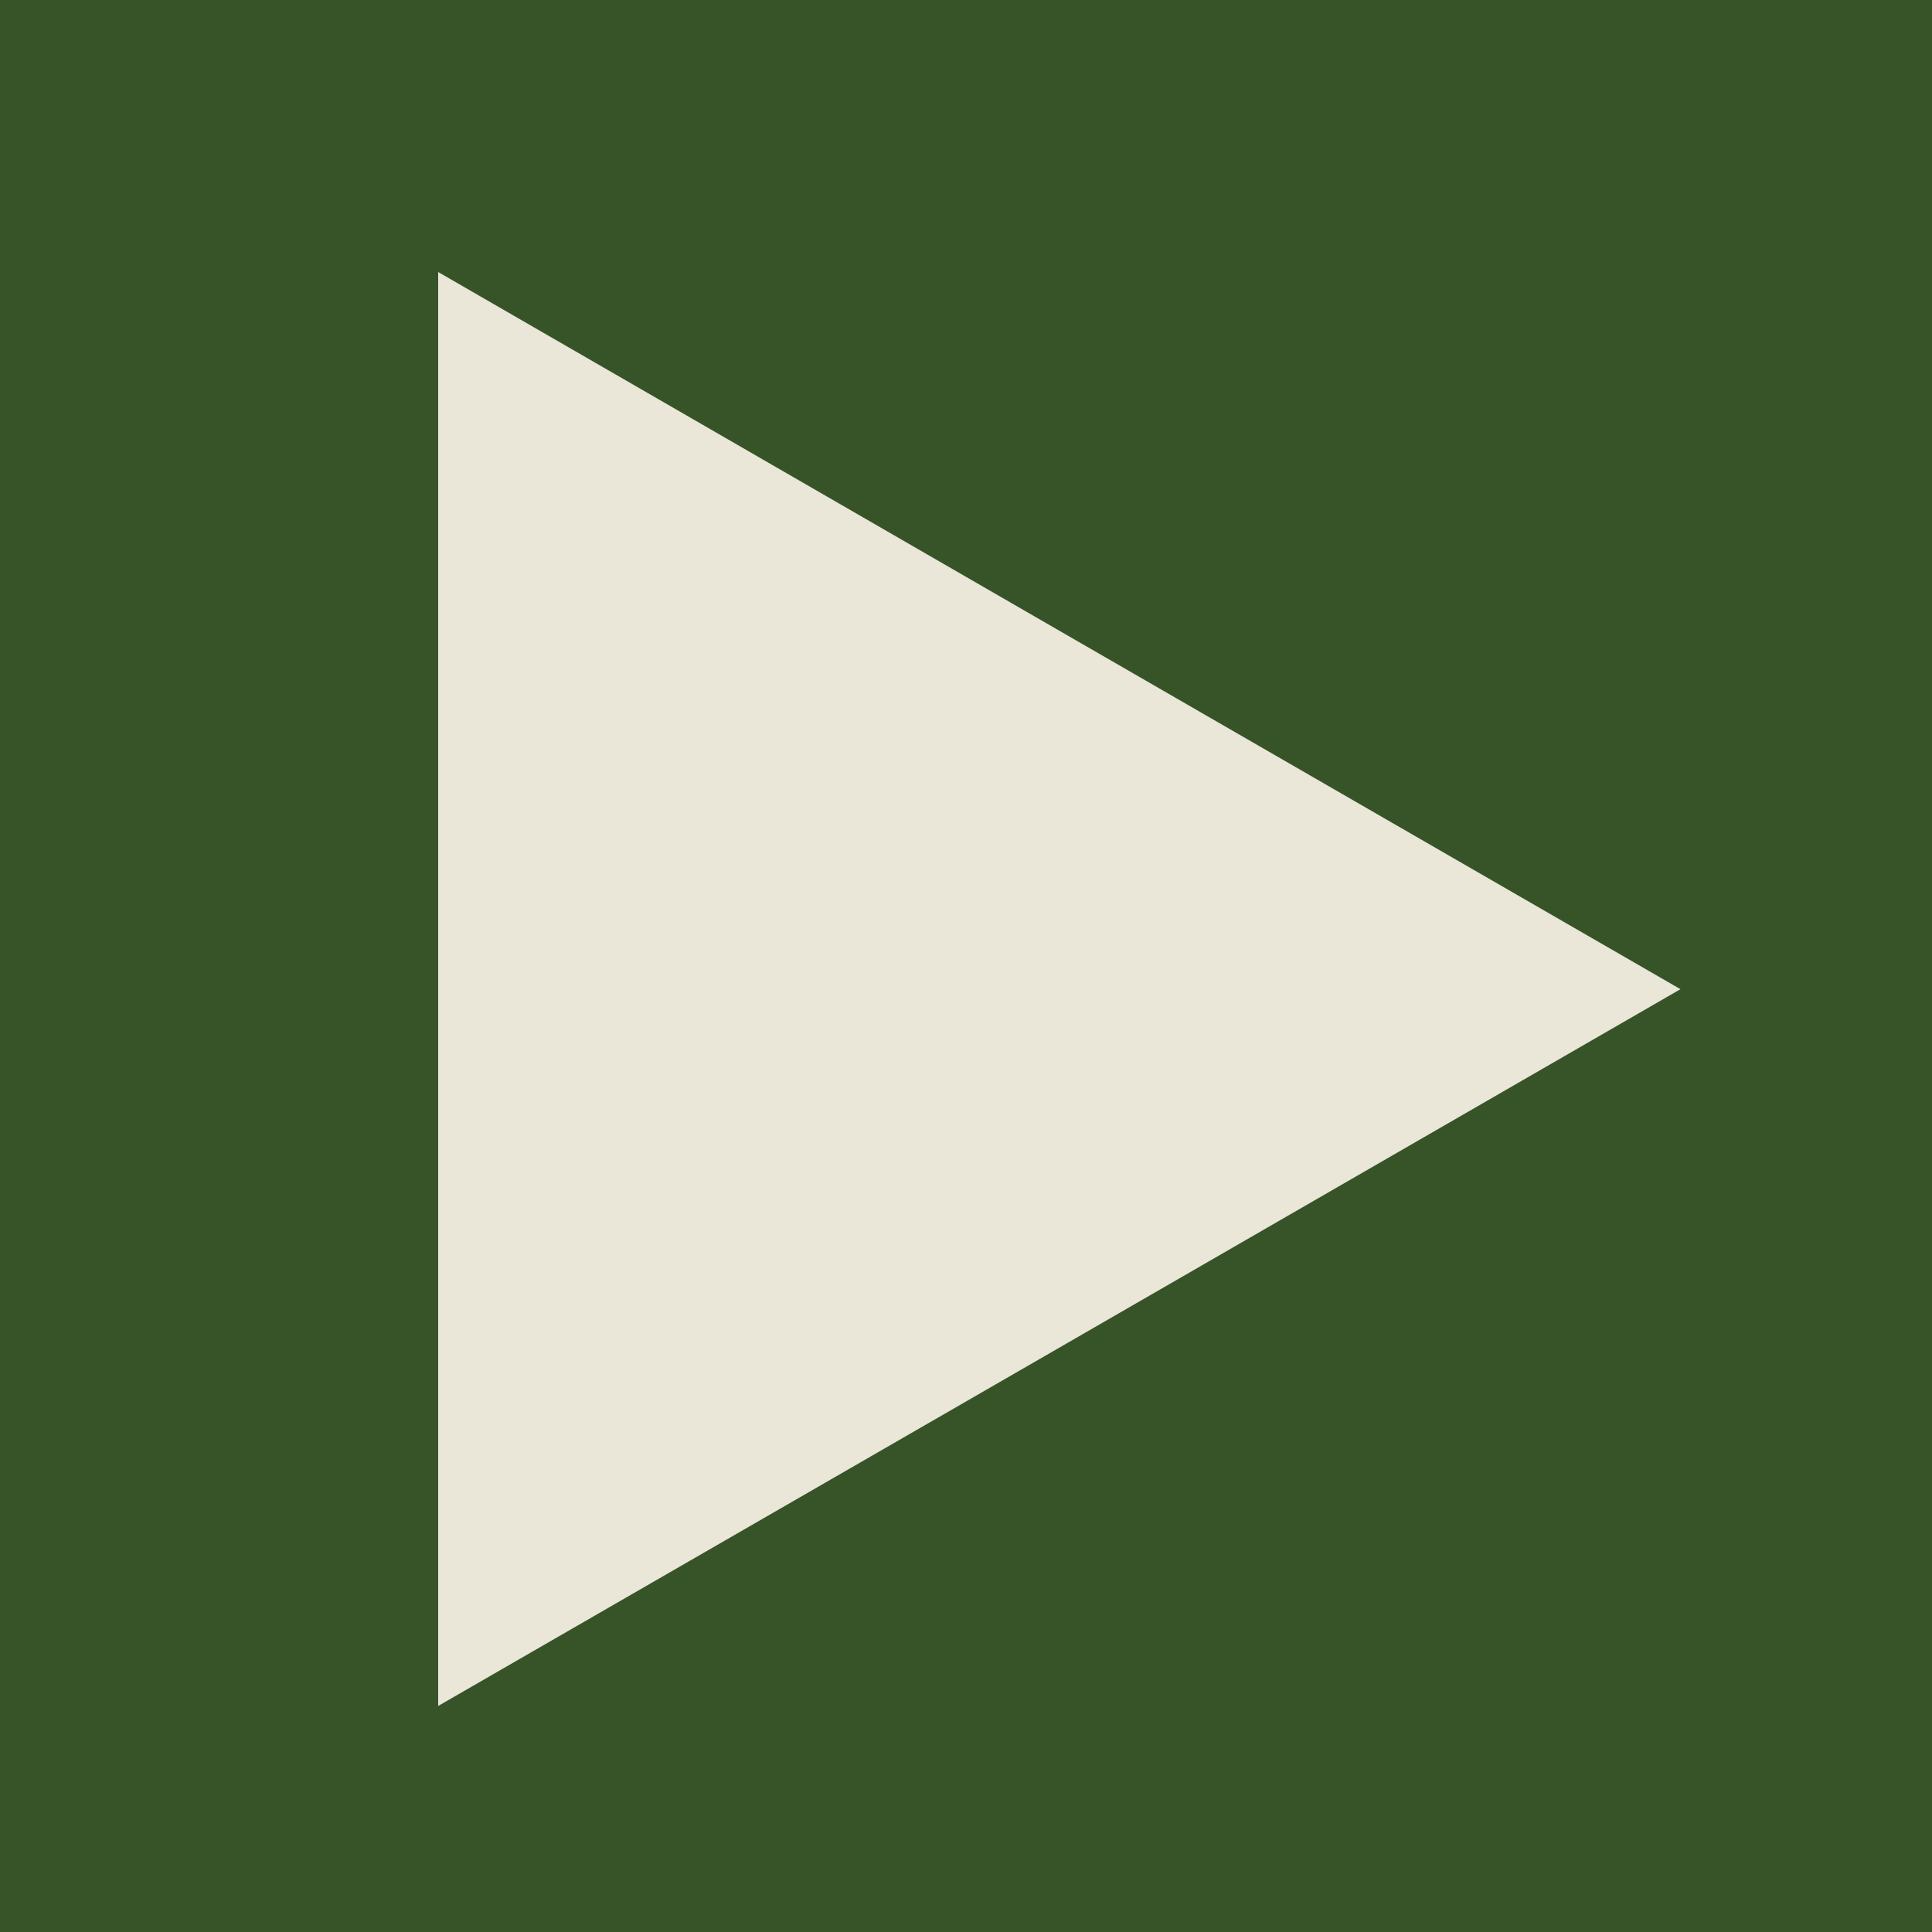 <?xml version="1.0" encoding="utf-8"?>
<!-- Generator: Adobe Illustrator 24.0.0, SVG Export Plug-In . SVG Version: 6.00 Build 0)  -->
<svg version="1.1" id="Layer_1" xmlns="http://www.w3.org/2000/svg" xmlns:xlink="http://www.w3.org/1999/xlink" x="0px" y="0px"
	 viewBox="0 0 50 50" style="enable-background:new 0 0 50 50;" xml:space="preserve">
<style type="text/css">
	.st0{fill:#375429;}
	.st1{fill:#EAE6D8;}
</style>
<g>
	<rect x="0" y="0" class="st0" width="50" height="50"/>
</g>
<polygon class="st1" points="11.34,44.15 11.34,25.6 11.34,7.04 27.41,16.32 43.49,25.6 27.41,34.88 "/>
</svg>

